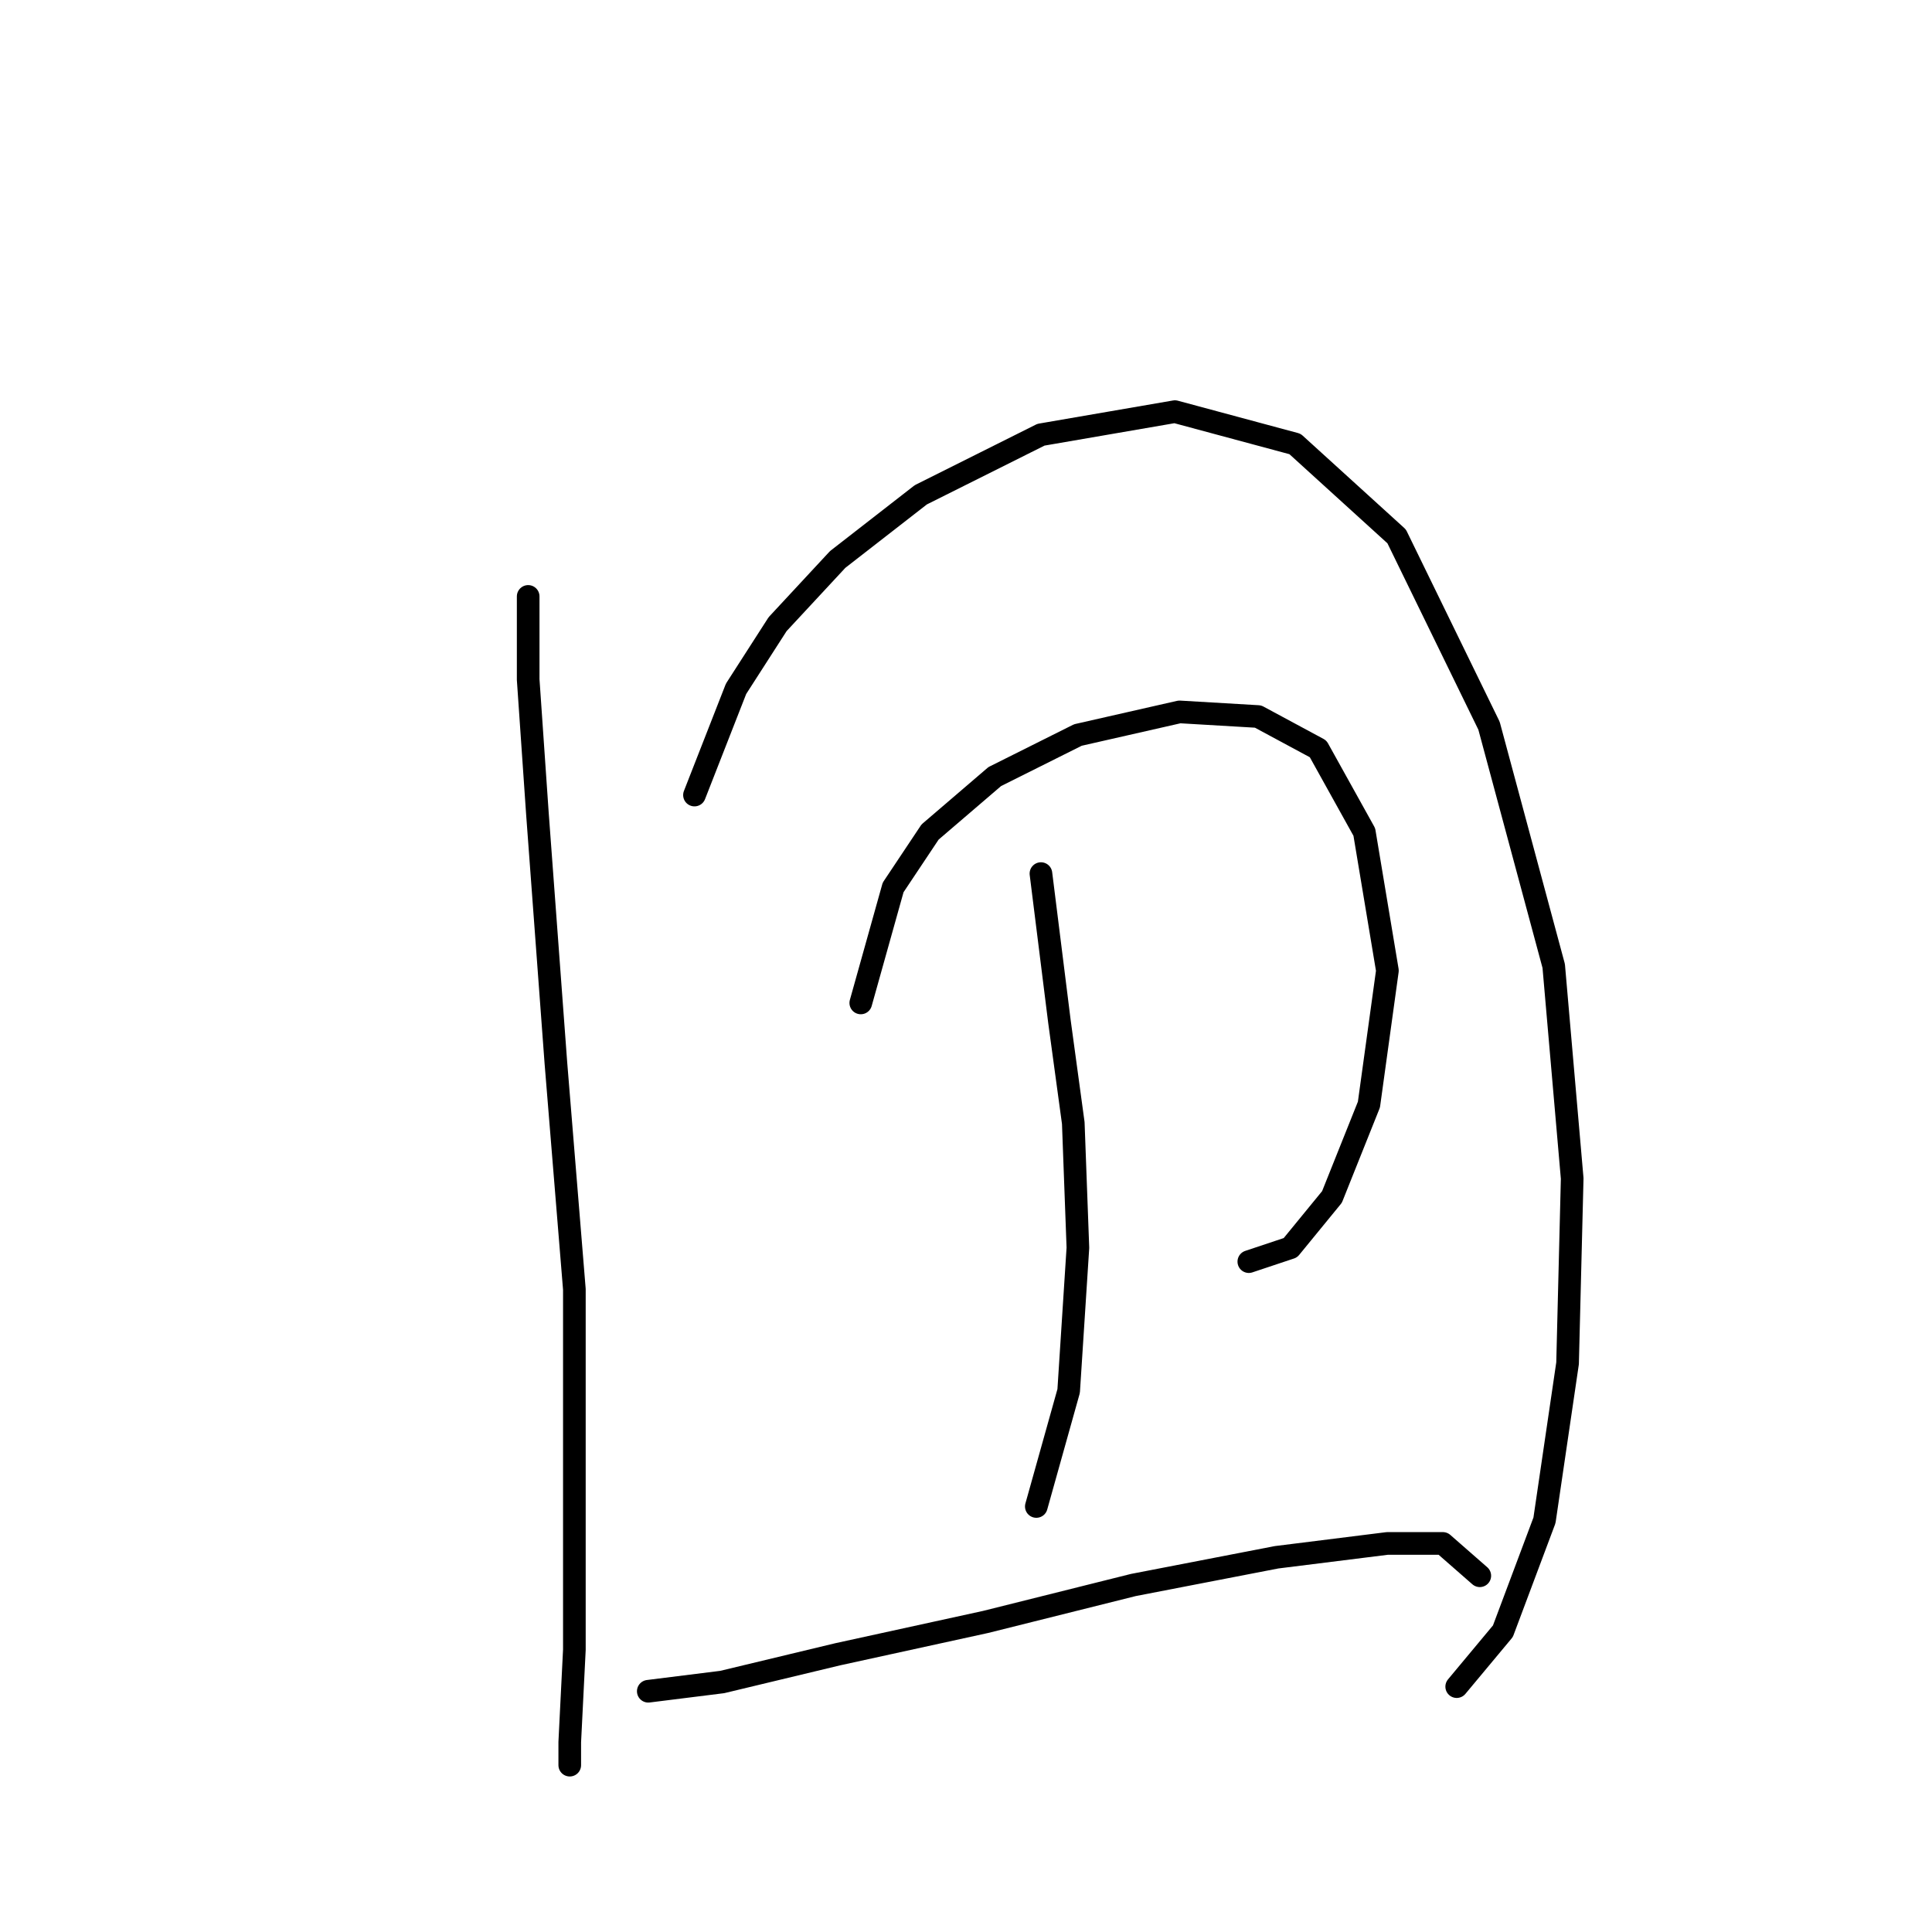 <?xml version="1.0" standalone="no"?>
    <svg width="256" height="256" xmlns="http://www.w3.org/2000/svg" version="1.1">
    <polyline stroke="black" stroke-width="3" stroke-linecap="round" fill="transparent" stroke-linejoin="round" points="69.986 79.028 69.986 90.046 71.21 107.798 73.659 140.852 76.107 170.845 76.107 199.615 76.107 218.59 75.495 230.832 75.495 233.893 75.495 233.893 " />
        <polyline stroke="black" stroke-width="3" stroke-linecap="round" fill="transparent" stroke-linejoin="round" points="92.022 105.349 97.531 91.271 103.04 82.701 110.997 74.131 122.015 65.562 137.93 57.604 155.682 54.544 171.597 58.829 185.063 71.071 197.305 96.168 205.875 127.997 208.323 156.155 207.711 180.639 204.651 201.451 199.142 216.142 193.021 223.487 193.021 223.487 " />
        <polyline stroke="black" stroke-width="3" stroke-linecap="round" fill="transparent" stroke-linejoin="round" points="114.058 132.894 118.343 117.591 123.24 110.246 131.809 102.901 142.827 97.392 156.294 94.331 166.7 94.943 174.657 99.228 180.778 110.246 183.839 128.61 181.39 146.361 176.494 158.603 170.984 165.336 165.475 167.173 165.475 167.173 " />
        <polyline stroke="black" stroke-width="3" stroke-linecap="round" fill="transparent" stroke-linejoin="round" points="137.93 115.755 140.379 135.343 142.215 148.809 142.827 165.336 141.603 184.312 137.318 199.615 137.318 199.615 " />
        <polyline stroke="black" stroke-width="3" stroke-linecap="round" fill="transparent" stroke-linejoin="round" points="85.901 224.099 95.695 222.875 110.997 219.202 130.585 214.918 150.173 210.021 169.148 206.348 183.839 204.512 191.184 204.512 196.081 208.796 196.081 208.796 " />
        </svg>